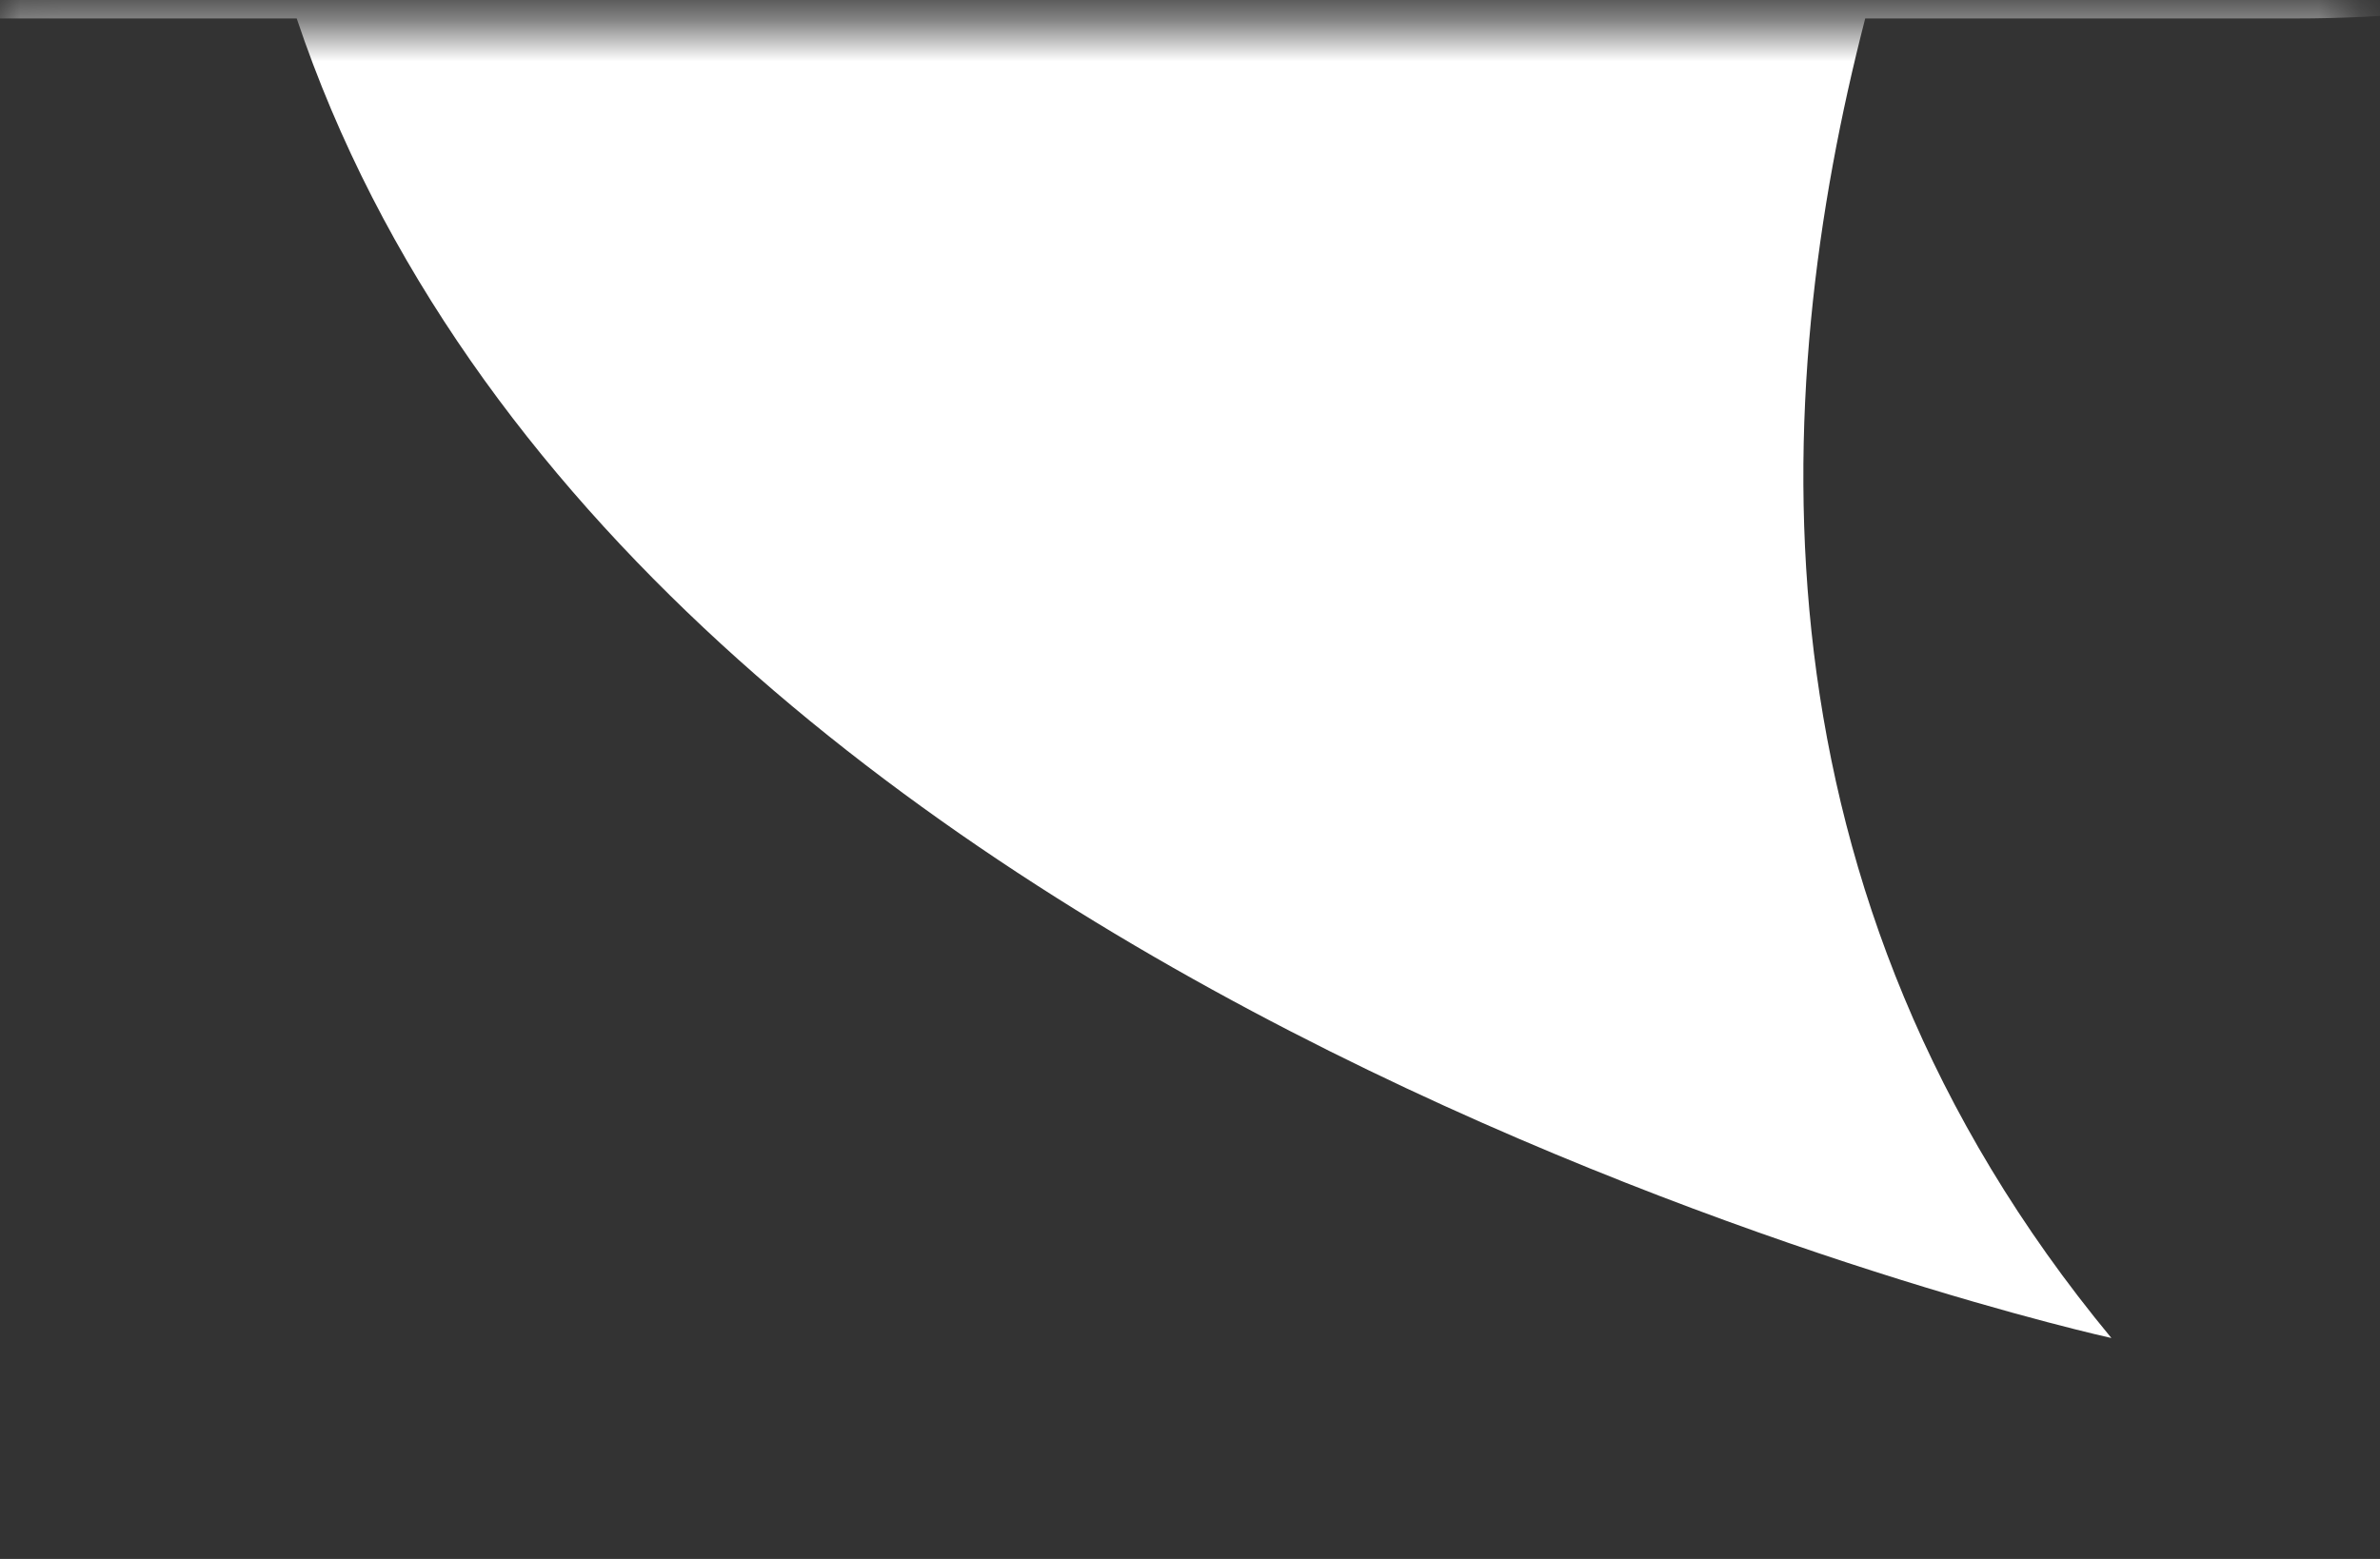 <svg width="58" height="38" viewBox="0 0 58 38" fill="none" xmlns="http://www.w3.org/2000/svg">
<rect x="0" y="0" width="58" height="38" fill="#333333" stroke="none"/>
<mask id="mask0_1305_2400" style="mask-type:alpha" maskUnits="userSpaceOnUse" x="0" y="0" width="58" height="38">
<rect x="0.033" y="0.598" width="57.32" height="36.74" fill="#D9D9D9"/>
</mask>
<g mask="url(#mask0_1305_2400)">
<path d="M-118.255 -106.996H55.912C65.157 -106.996 74.023 -103.325 80.56 -96.79C87.097 -90.256 90.769 -81.393 90.769 -72.152V-34.441C90.779 -29.86 89.884 -25.323 88.136 -21.088C86.388 -16.854 83.822 -13.006 80.584 -9.765C77.346 -6.524 73.5 -3.953 69.266 -2.2C65.033 -0.447 60.495 0.453 55.912 0.45H45.455C43.084 9.623 42.491 21.783 51.454 32.615C51.454 32.615 15.364 24.675 7.231 0.45H-118.255C-122.847 0.469 -127.398 -0.42 -131.645 -2.166C-135.892 -3.912 -139.752 -6.48 -143.003 -9.723C-146.254 -12.966 -148.831 -16.819 -150.586 -21.061C-152.341 -25.303 -153.24 -29.85 -153.23 -34.441V-72.152C-153.23 -76.738 -152.325 -81.279 -150.566 -85.514C-148.807 -89.749 -146.228 -93.595 -142.979 -96.832C-139.73 -100.07 -135.873 -102.634 -131.63 -104.378C-127.388 -106.122 -122.842 -107.011 -118.255 -106.996Z" fill="white"/>
</g>
</svg>
